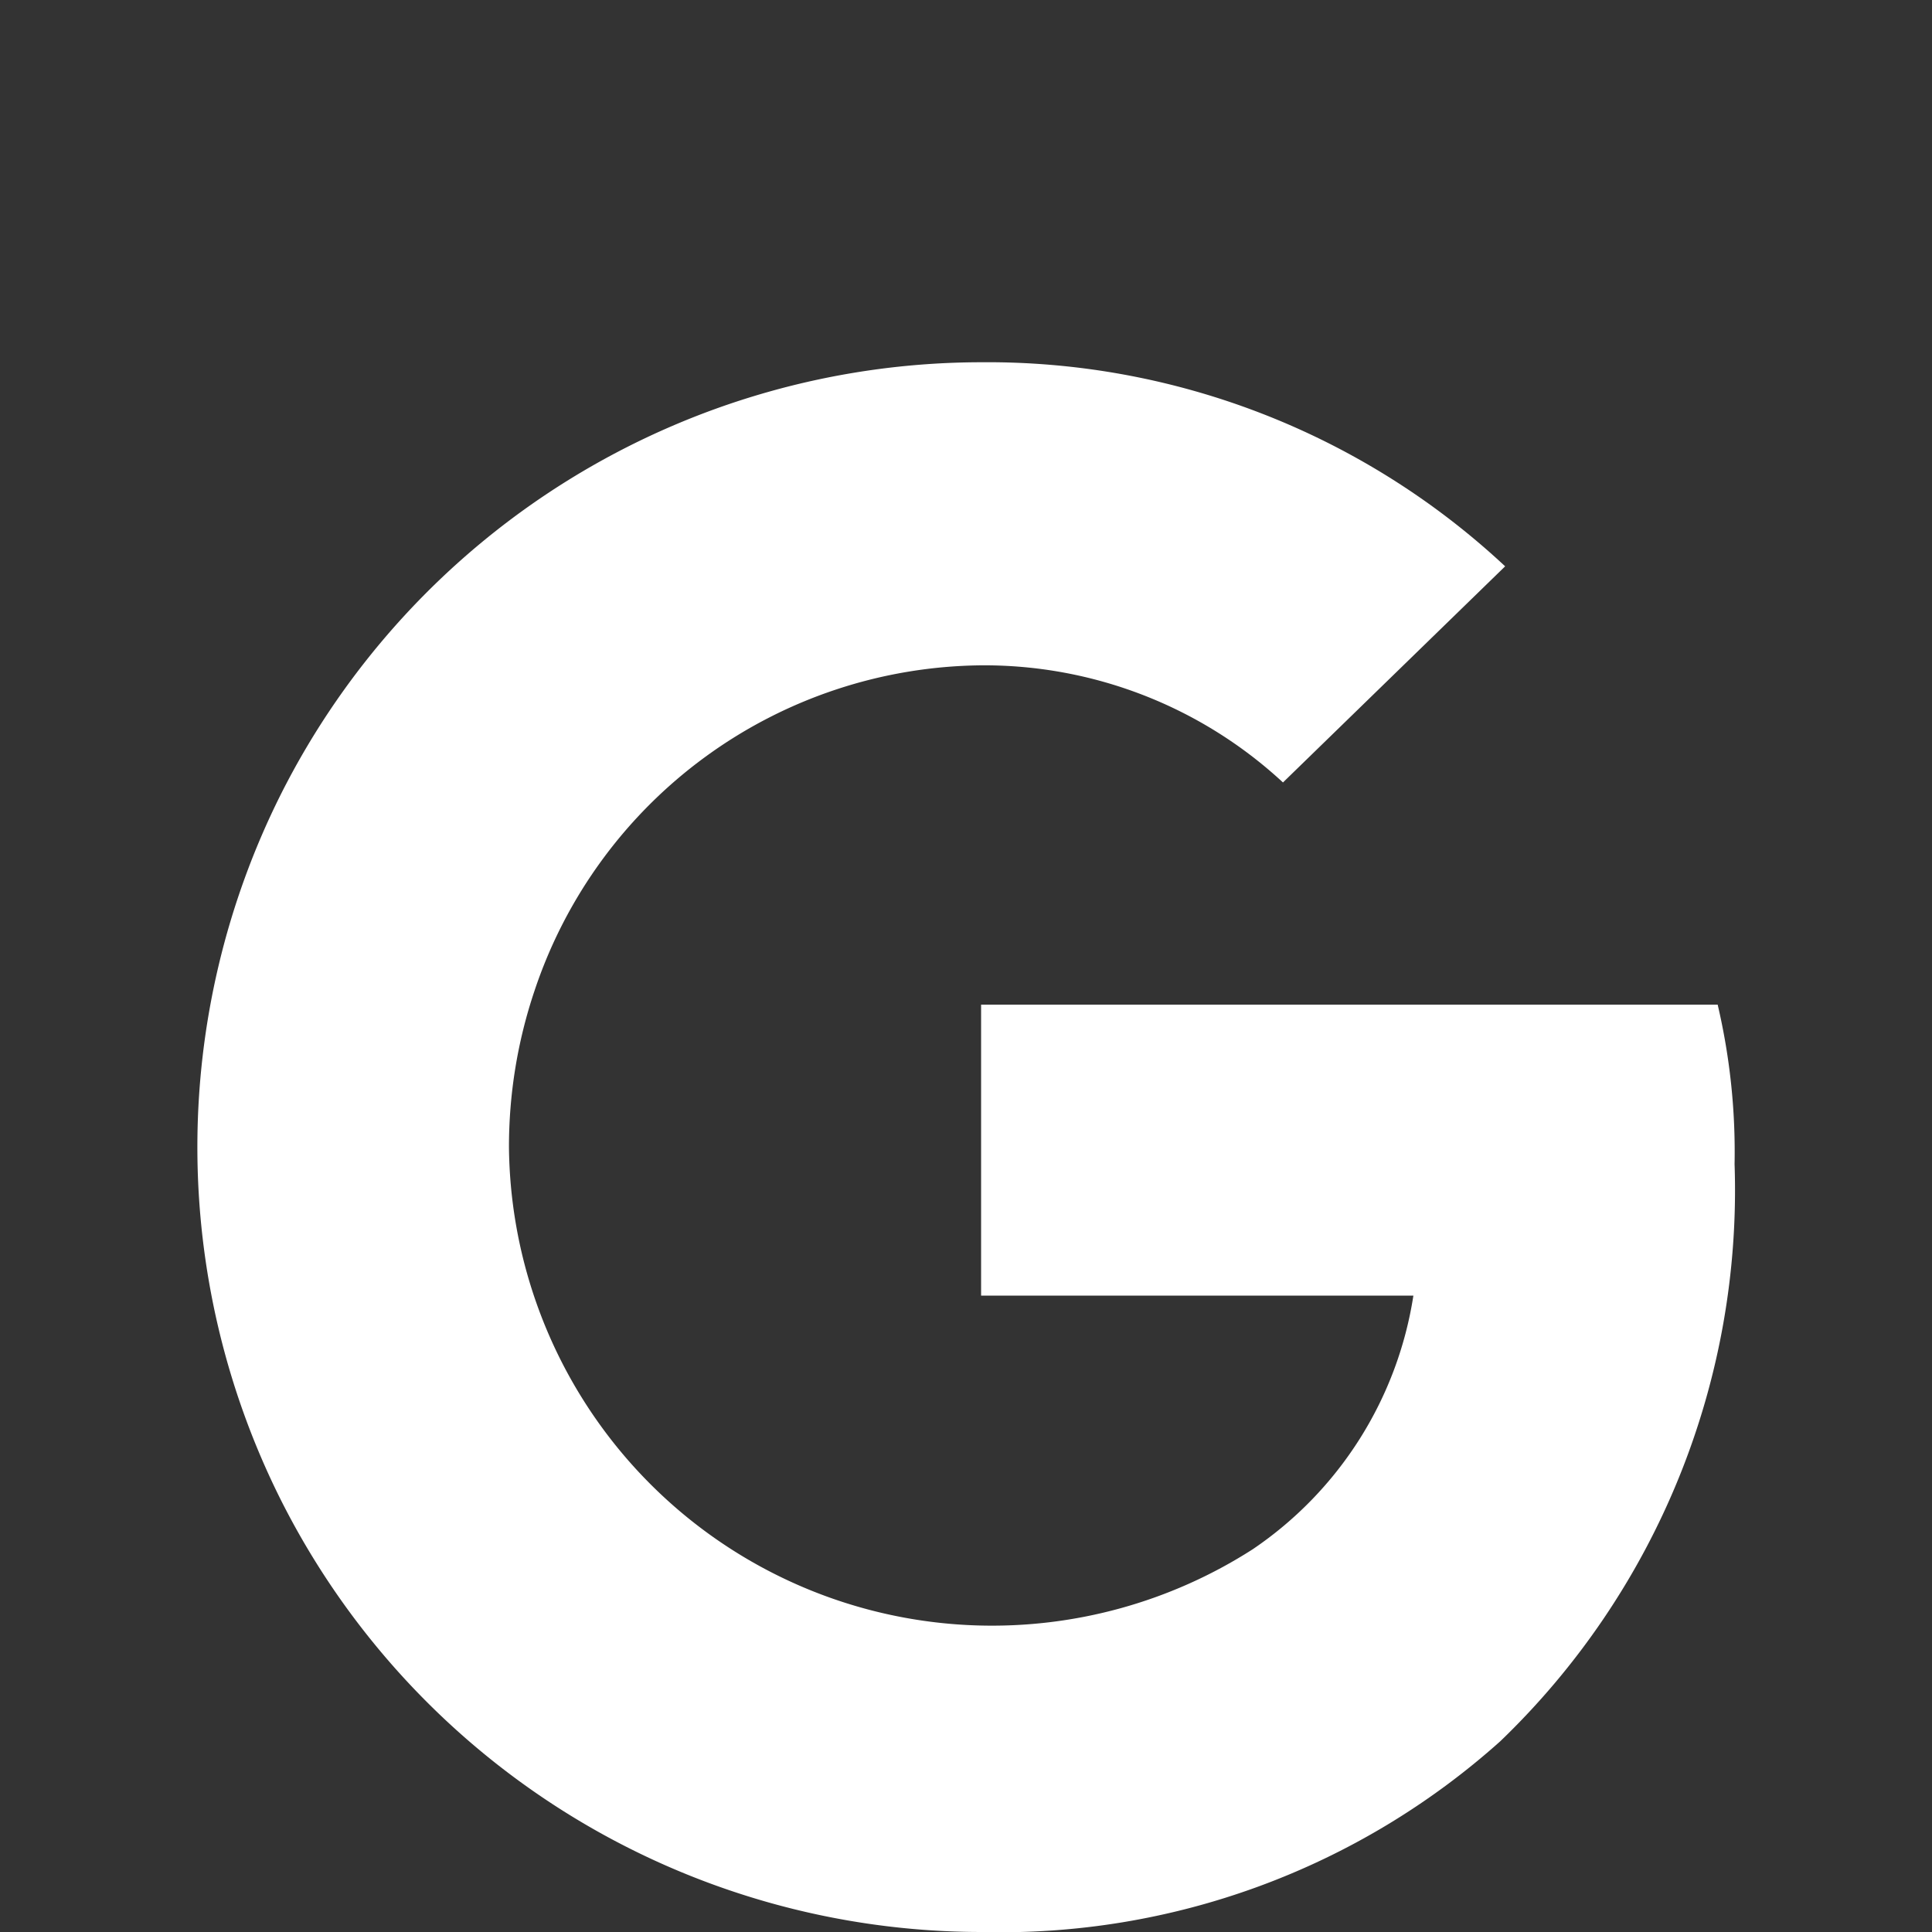 <svg id="SvgjsSvg1054" width="288" height="288" xmlns="http://www.w3.org/2000/svg" version="1.1" xmlns:xlink="http://www.w3.org/1999/xlink" xmlns:svgjs="http://svgjs.com/svgjs"><rect width="100%" height="100%" fill="#333333" stroke="none"/><defs id="SvgjsDefs1055"></defs><g id="SvgjsG1056"><svg xmlns="http://www.w3.org/2000/svg" viewBox="0 0 12.75 16" width="288" height="288"><g data-name="Layer 2" fill="#ffffff" class="color000 svgShape"><g data-name="Layer 1" fill="#ffffff" class="color000 svgShape"><rect width="12.74" height="16" x=".01" fill="none"></rect><path d="M12.74,9.64h0a5.34,5.34,0,0,0-.14-1.32H6.5v2.41h3.58a3.11,3.11,0,0,1-1.33,2.1h0a4,4,0,0,1-5.94-2.06h0A4,4,0,0,1,2.59,9.5,4.05,4.05,0,0,1,2.8,8.21h0a3.94,3.94,0,0,1,3.7-2.7h0A3.64,3.64,0,0,1,9,6.48l1.84-1.79A6.28,6.28,0,0,0,6.5,3,6.5,6.5,0,0,0,.7,6.58h0a6.52,6.52,0,0,0,0,5.84h0A6.5,6.5,0,0,0,6.5,16h0a6.2,6.2,0,0,0,4.3-1.58h0A6.33,6.33,0,0,0,12.74,9.64ZM2.8,10.78Z" fill="#ffffff" class="color000 svgShape"></path></g></g></svg></g></svg>